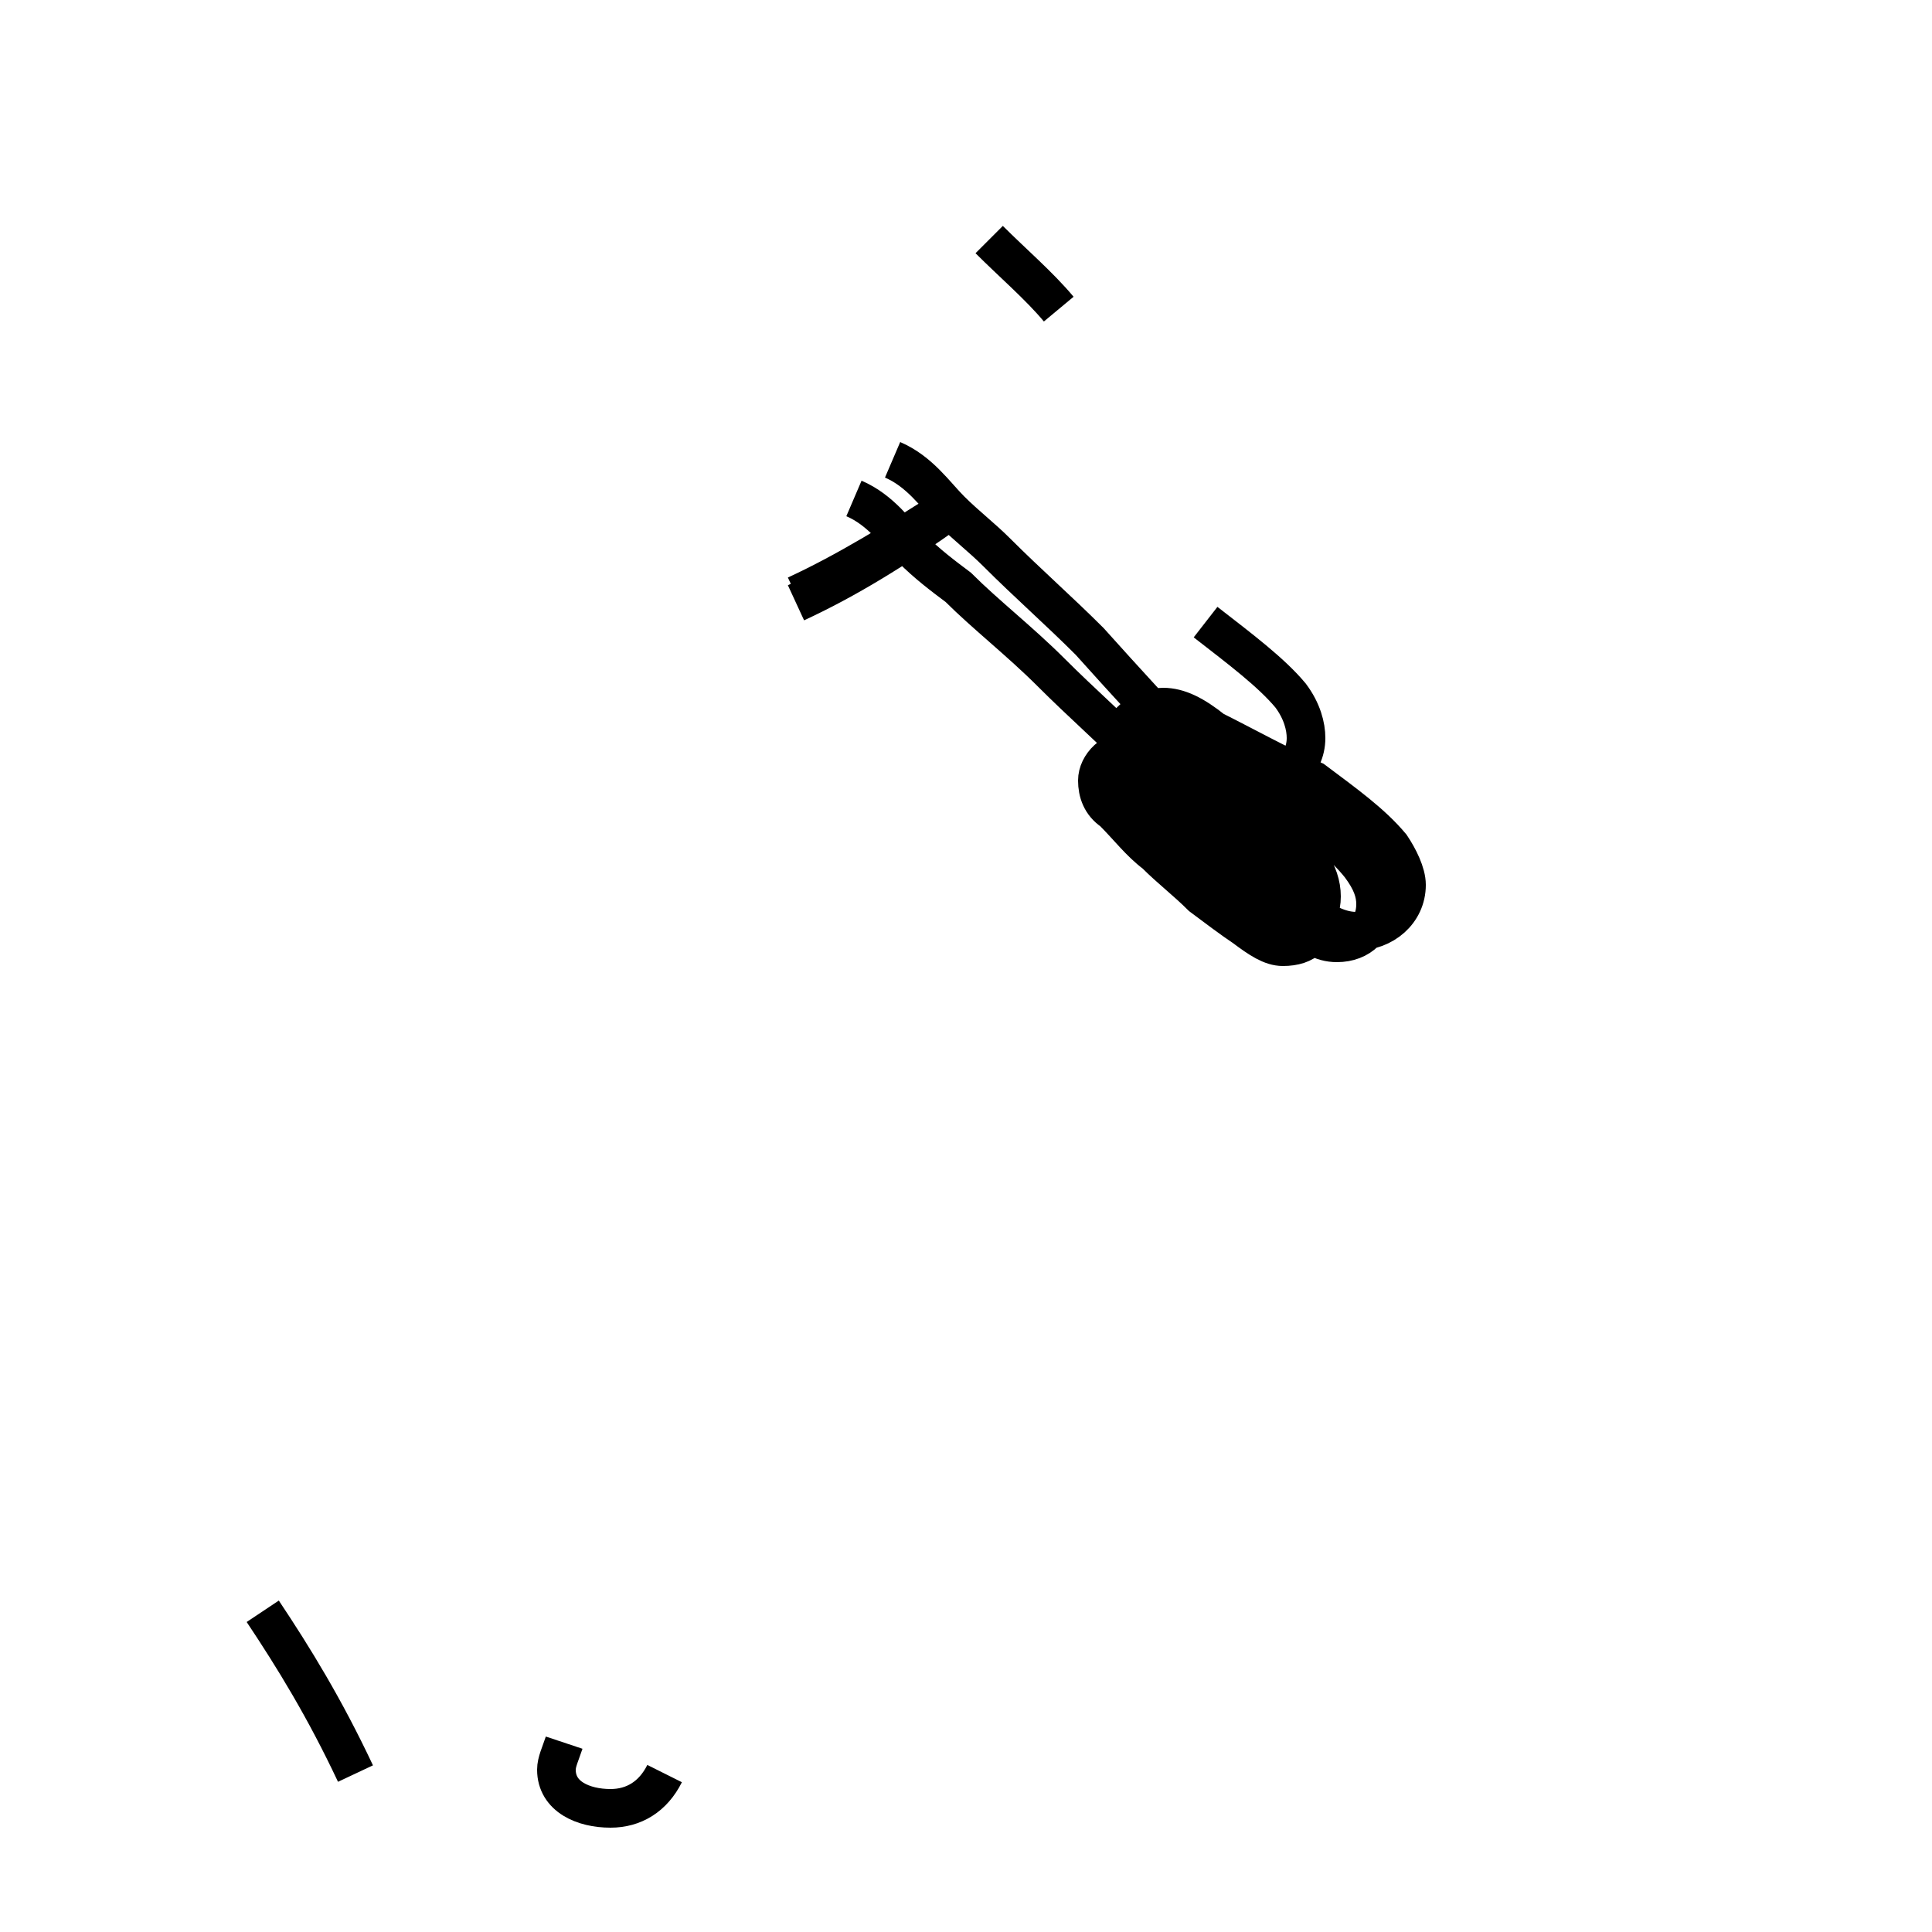 <?xml version='1.0' encoding='utf8'?>
<svg viewBox="0.0 -44.0 50.0 50.0" version="1.1" xmlns="http://www.w3.org/2000/svg">
<rect x="0.0" y="-44.0" width="50.0" height="50.0" fill="#808080" stroke="none"/>
<rect x="-1000" y="-1000" width="2000" height="2000" stroke="white" fill="white"/>
<g style="fill:none; stroke:#000000;  stroke-width:1">
<path d="M 6.8 2.3 C 7.6 1.1 8.4 -0.2 9.2 -1.9 M 17.2 -1.9 C 16.9 -2.5 16.4 -2.8 15.8 -2.8 C 15.1 -2.8 14.4 -2.5 14.4 -1.8 C 14.4 -1.6 14.5 -1.4 14.6 -1.1 M 27.4 36.0 C 26.9 36.6 26.2 37.2 25.6 37.8 M 20.6 28.6 C 21.9 29.2 23.2 30.0 24.6 30.9 M 23.1 32.1 C 23.8 31.8 24.2 31.2 24.6 30.8 C 25.0 30.4 25.4 30.1 25.8 29.7 C 26.6 28.9 27.4 28.2 28.2 27.4 C 29.1 26.4 30.0 25.4 30.9 24.5 C 31.4 23.9 31.9 23.7 32.5 23.7 C 33.2 23.7 33.8 24.2 33.8 24.9 C 33.8 25.2 33.7 25.6 33.4 26.0 C 32.9 26.6 32.1 27.2 31.2 27.9 M 20.6 28.4 C 21.9 29.0 23.2 29.8 24.6 30.8 M 22.1 31.1 C 22.8 30.8 23.2 30.2 23.6 29.8 C 24.0 29.4 24.4 29.1 24.8 28.8 C 25.5 28.1 26.4 27.4 27.2 26.6 C 28.0 25.8 28.8 25.1 29.6 24.3 C 30.2 23.6 30.9 23.0 31.6 22.4 C 32.2 21.8 32.9 21.2 33.5 20.7 C 34.1 20.2 34.6 19.9 35.1 19.9 C 35.8 19.9 36.4 20.4 36.4 21.1 C 36.4 21.4 36.2 21.8 36.0 22.1 C 35.5 22.7 34.8 23.2 34.0 23.8 C 33.1 24.2 32.2 24.7 31.4 25.1 C 30.9 25.5 30.5 25.7 30.1 25.7 C 29.5 25.7 29.0 25.2 29.0 24.8 C 29.0 24.5 29.1 24.2 29.4 23.9 C 29.8 23.5 30.2 23.1 30.6 22.7 C 31.1 22.2 31.6 21.8 32.1 21.4 C 32.6 21.0 33.0 20.7 33.4 20.2 C 33.9 19.8 34.2 19.6 34.6 19.6 C 35.2 19.6 35.6 20.0 35.6 20.6 C 35.6 20.9 35.5 21.2 35.2 21.6 C 34.8 22.1 34.2 22.6 33.5 23.1 C 32.8 23.5 32.1 23.9 31.4 24.2 C 30.9 24.6 30.5 24.7 30.1 24.7 C 29.5 24.7 29.0 24.3 29.0 23.8 C 29.0 23.5 29.1 23.2 29.4 22.9 C 29.8 22.5 30.2 22.1 30.6 21.7 C 31.1 21.2 31.6 20.8 32.1 20.4 C 32.5 20.1 32.9 19.9 33.2 19.9 C 33.8 19.9 34.2 20.2 34.2 20.8 C 34.2 21.1 34.1 21.4 33.9 21.7 C 33.5 22.2 33.0 22.7 32.4 23.1 C 31.8 23.5 31.2 23.9 30.6 24.2 C 30.1 24.5 29.7 24.6 29.3 24.6 C 28.8 24.6 28.4 24.2 28.4 23.8 C 28.4 23.5 28.5 23.2 28.8 23.0 C 29.2 22.6 29.5 22.2 29.9 21.9 C 30.3 21.5 30.7 21.2 31.1 20.8 C 31.5 20.5 31.9 20.2 32.2 20.0 C 32.6 19.7 32.9 19.5 33.2 19.5 C 33.8 19.5 34.1 19.8 34.1 20.4 C 34.1 20.7 34.0 21.0 33.8 21.2 C 33.4 21.8 32.9 22.2 32.4 22.7 C 31.9 23.1 31.4 23.5 30.9 23.8 C 30.5 24.1 30.1 24.2 29.7 24.2 C 29.2 24.2 28.8 23.9 28.8 23.5 C 28.8 23.2 28.9 23.0 29.2 22.7 C 29.6 22.4 29.9 22.1 30.2 21.8 C 30.6 21.5 30.9 21.2 31.2 21.0 C 31.6 20.7 31.9 20.4 32.2 20.1 C 32." transform="scale(1, -1)" />
</g>
</svg>